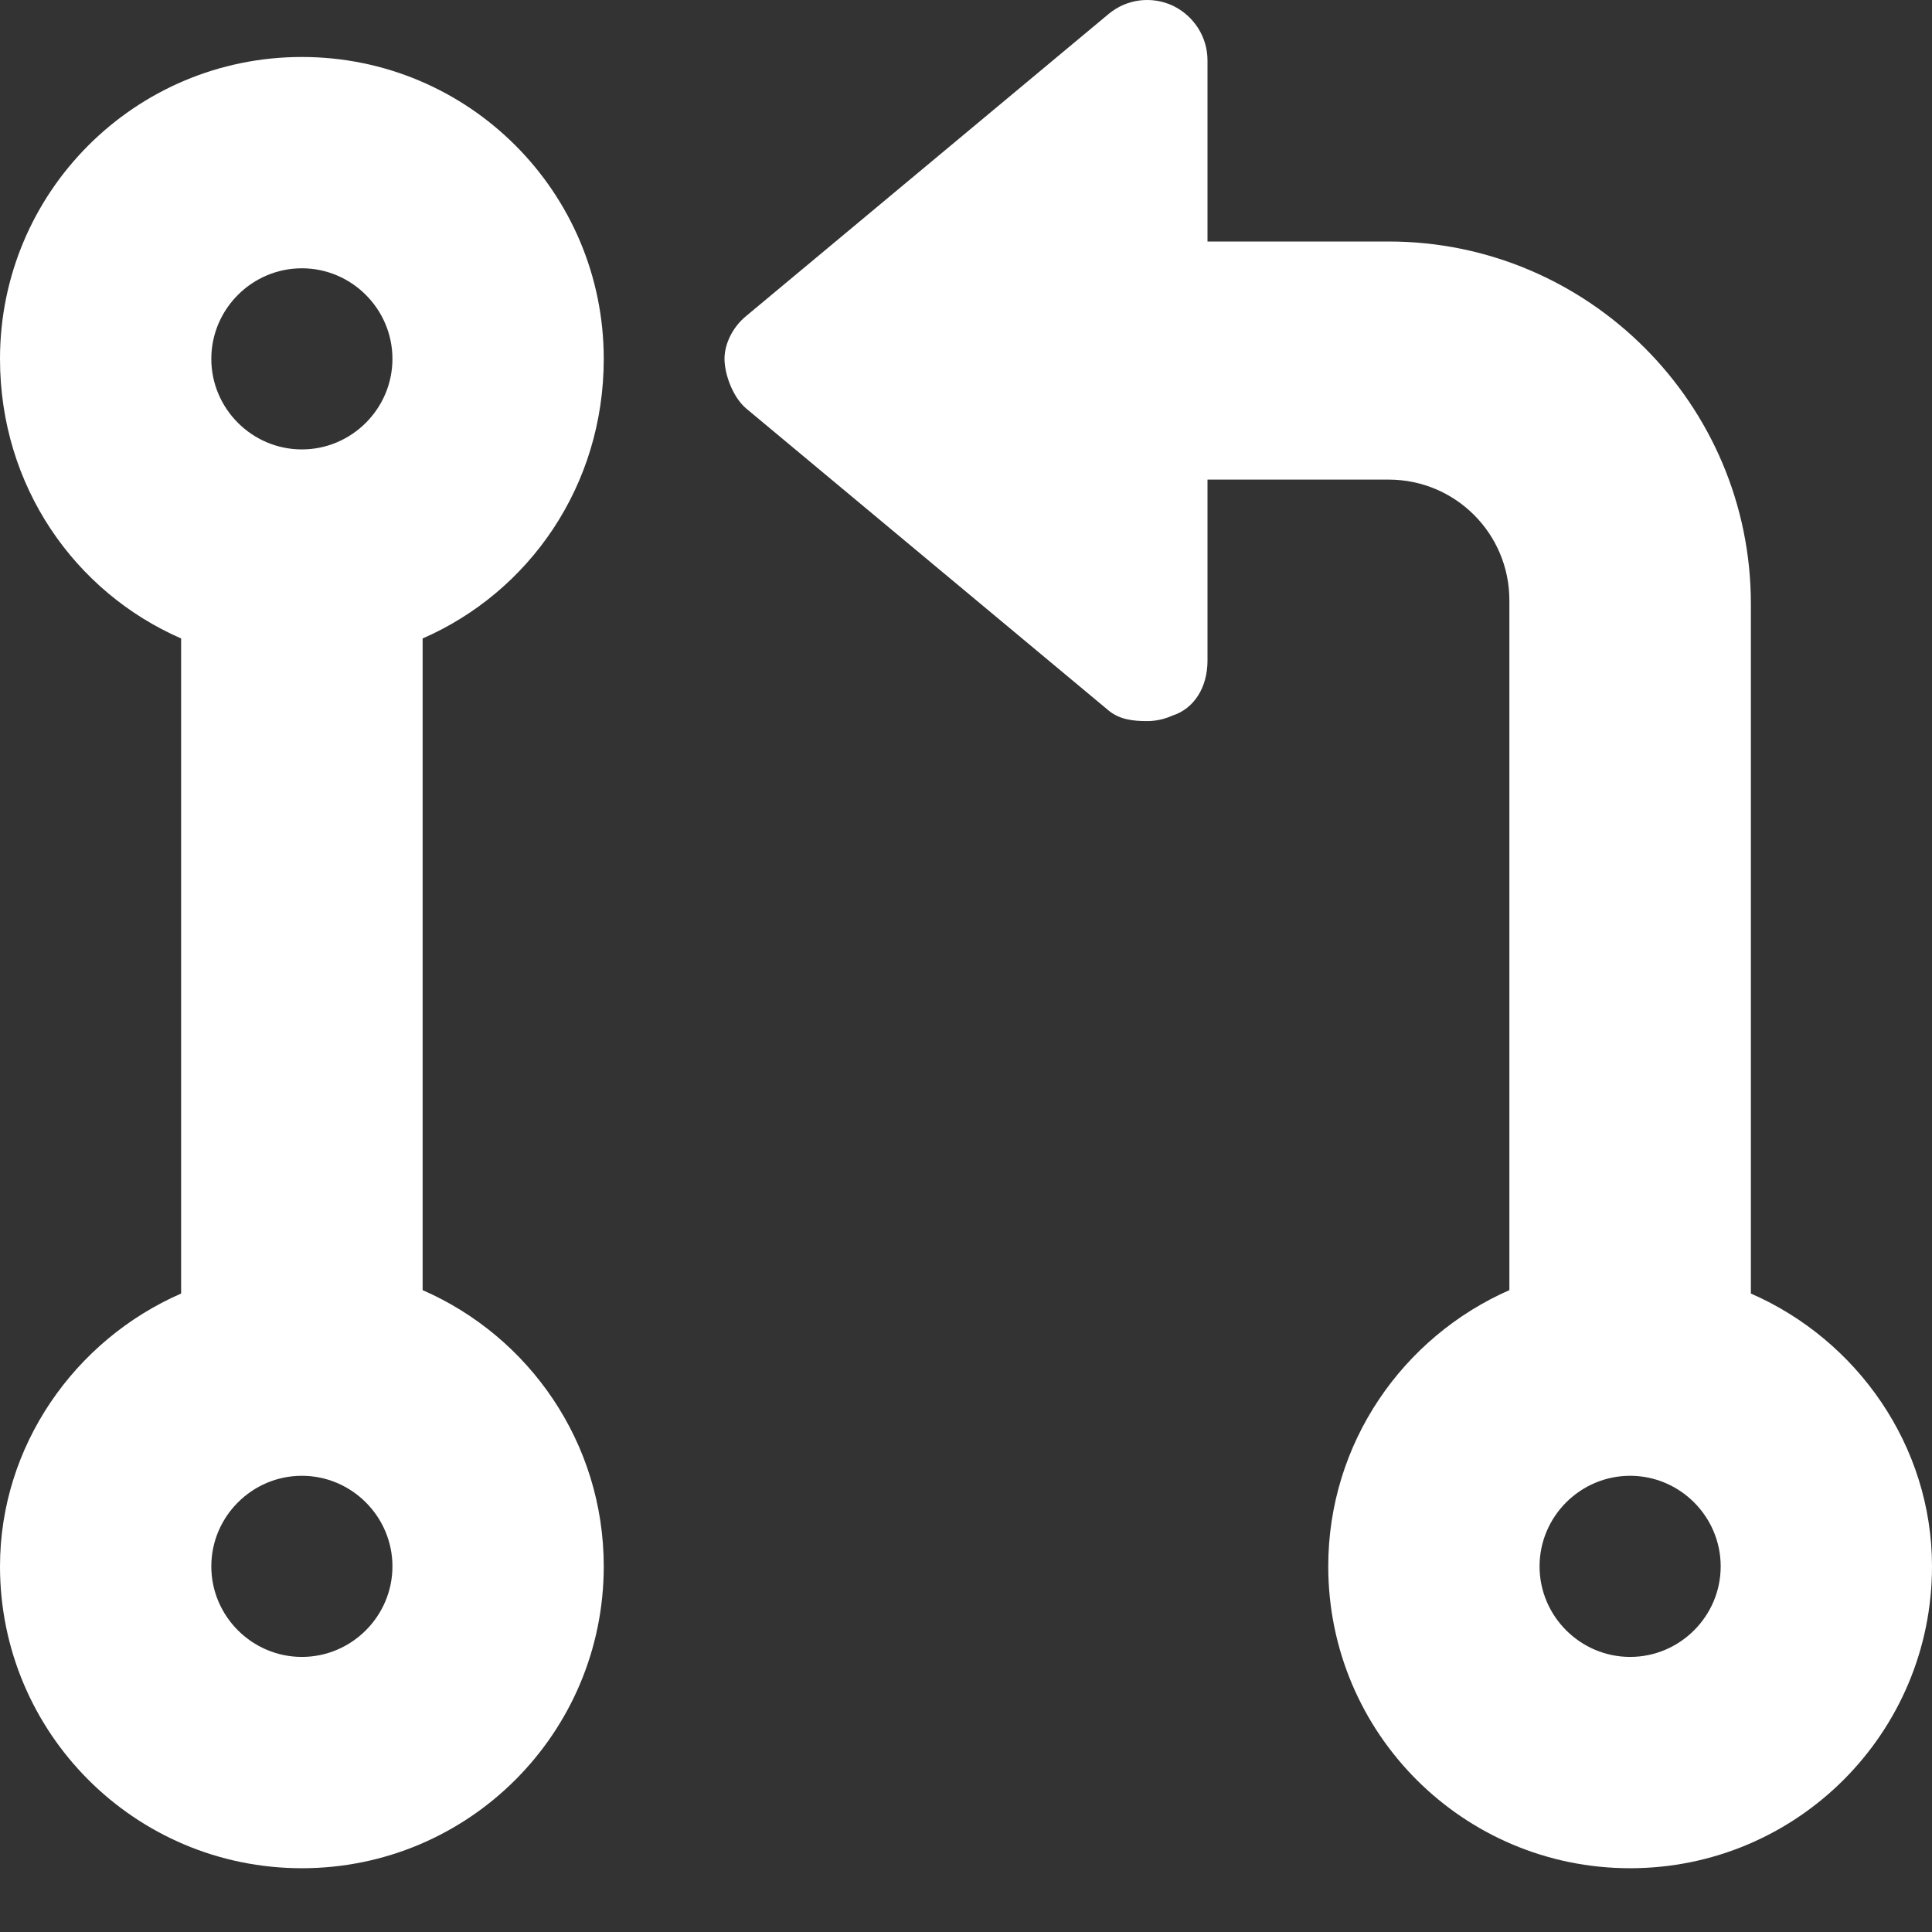 <?xml version="1.0" encoding="utf-8"?>
<!-- Generator: Adobe Illustrator 26.0.1, SVG Export Plug-In . SVG Version: 6.00 Build 0)  -->
<svg version="1.1" id="레이어_1" xmlns="http://www.w3.org/2000/svg" xmlns:xlink="http://www.w3.org/1999/xlink" x="0px"
	 y="0px" viewBox="0 0 512 512" style="enable-background:new 0 0 512 512;" xml:space="preserve">
<rect x="0" y="0" width="512" height="512" fill="#333333" stroke="none"/>
<style type="text/css">
	.st0{fill:#FFFFFF;}
</style>
<path class="st0" d="M160,95.1c0-44.2-35.8-80-80-80S0,50.9,0,95.1c0,33.7,19.8,61.8,48,74.1v173.6c-28.2,12.3-48,40.4-48,72.3
	c0,44.2,35.8,80,80,80s80-35.8,80-80c0-32.8-19.8-60.9-48-73.2V169.2C140.2,156.9,160,128.8,160,95.1z M80,439.1
	c-13.2,0-24-10.8-24-24s10.8-24,24-24s24,10.8,24,24S93.2,439.1,80,439.1z M80,119.1c-13.2,0-24-10.8-24-24s10.8-24,24-24
	s24,10.8,24,24S93.2,119.1,80,119.1z M464,342.8V160c0-52.9-43.1-96-96-96h-48V16c0-6.2-3.6-11.8-9.2-14.5c-5.6-2.6-12.2-1.8-17,2.2
	l-96,80c-3.7,3-5.8,7.5-5.8,11.4s2.1,10.1,5.8,13.2l96,80c2.9,2.4,6.5,2.8,10.2,2.8c2.3,0,4.6-0.5,6.8-1.5c5.6-1.8,9.2-7.4,9.2-14.5
	v-48h48c17.7,0,32,14.3,32,32v182.8c-28.2,12.4-48,40.5-48,73.2c0,44.2,35.8,80,80,80s80-35.8,80-80
	C512,383.2,492.2,355.1,464,342.8z M432,439.1c-13.2,0-24-10.8-24-24s10.8-24,24-24s24,10.8,24,24S445.2,439.1,432,439.1z"/>
</svg>
